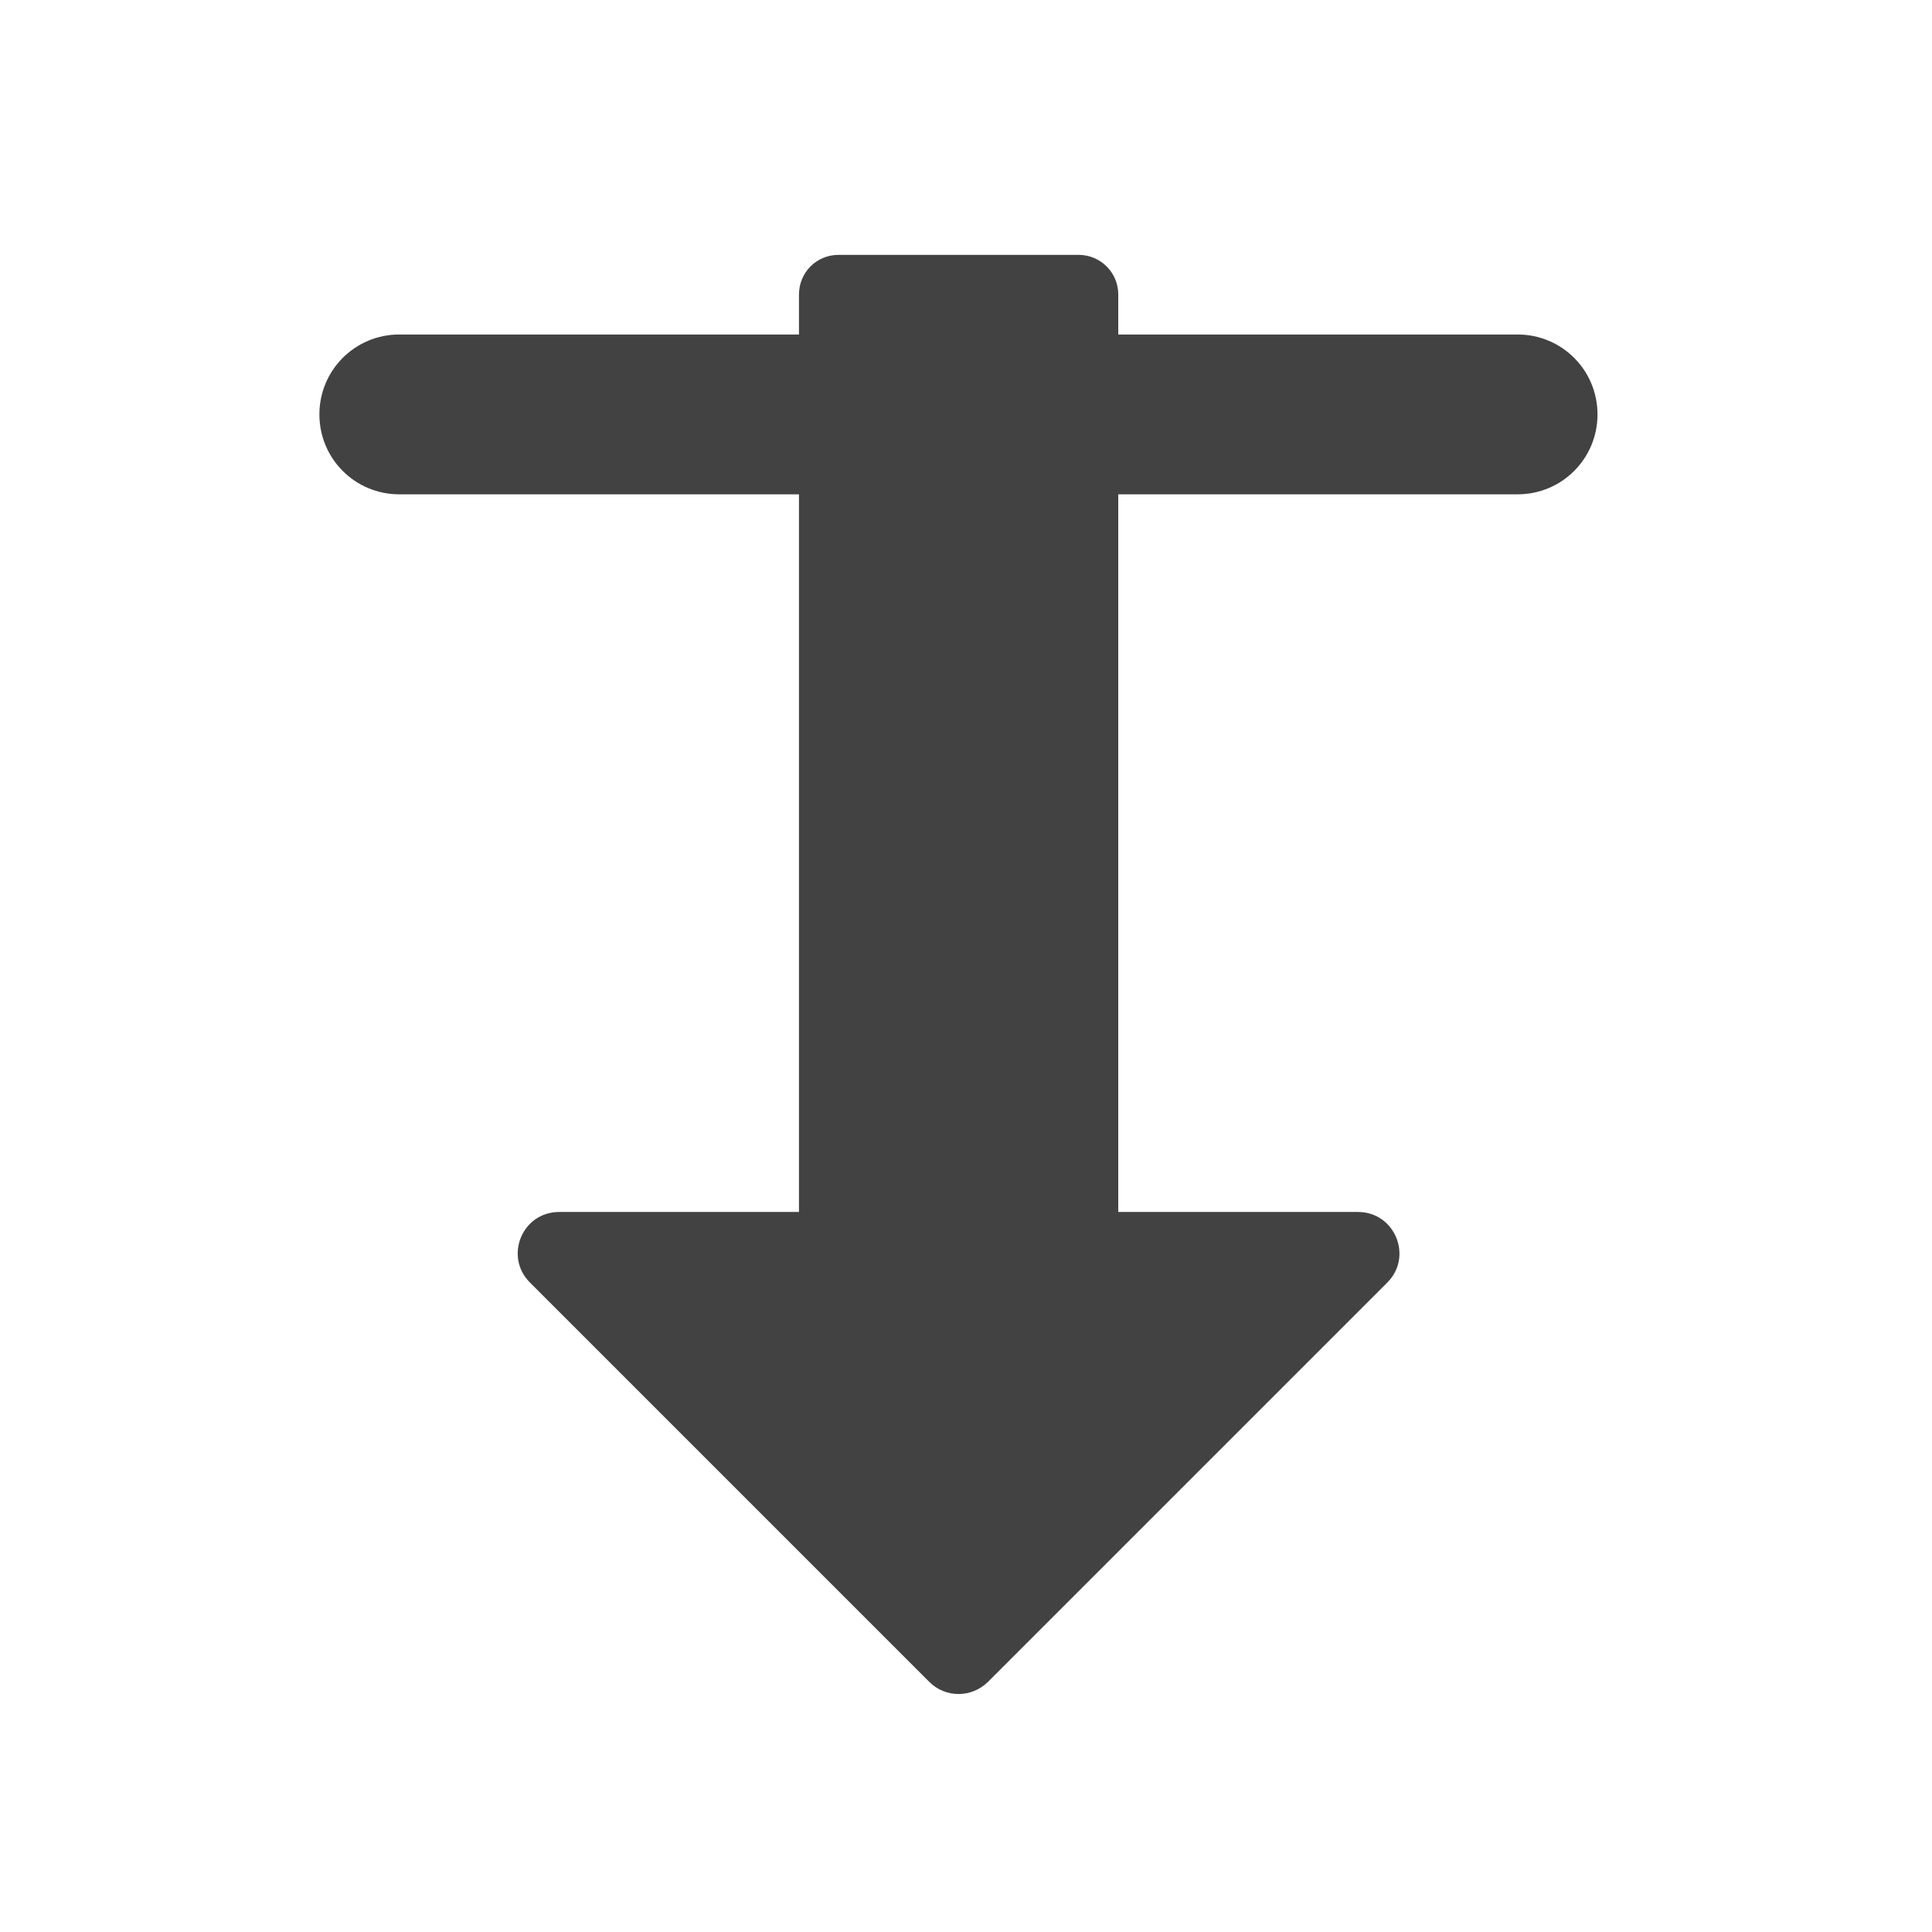 <?xml version="1.0" encoding="UTF-8"?>
<svg xmlns="http://www.w3.org/2000/svg" xmlns:xlink="http://www.w3.org/1999/xlink" width="22px" height="22px" viewBox="0 0 22 22" version="1.1">
<g id="surface1">
<path style=" stroke:none;fill-rule:nonzero;fill:rgb(25.882%,25.882%,25.882%);fill-opacity:1;" d="M 9.551 2.902 C 9.297 2.902 9.098 3.102 9.098 3.355 L 9.098 3.809 L 4.547 3.809 C 4.043 3.809 3.637 4.215 3.637 4.719 C 3.637 5.223 4.043 5.629 4.547 5.629 L 9.098 5.629 L 9.098 13.801 L 6.367 13.801 C 5.945 13.801 5.738 14.309 6.035 14.605 L 10.582 19.152 C 10.766 19.336 11.062 19.336 11.25 19.152 L 15.797 14.605 C 16.094 14.309 15.883 13.801 15.465 13.801 L 12.734 13.801 L 12.734 5.629 L 17.281 5.629 C 17.785 5.629 18.191 5.223 18.191 4.719 C 18.191 4.215 17.785 3.809 17.281 3.809 L 12.734 3.809 L 12.734 3.355 C 12.734 3.102 12.531 2.902 12.281 2.902 Z M 9.551 2.902 "/>
</g>
</svg>
